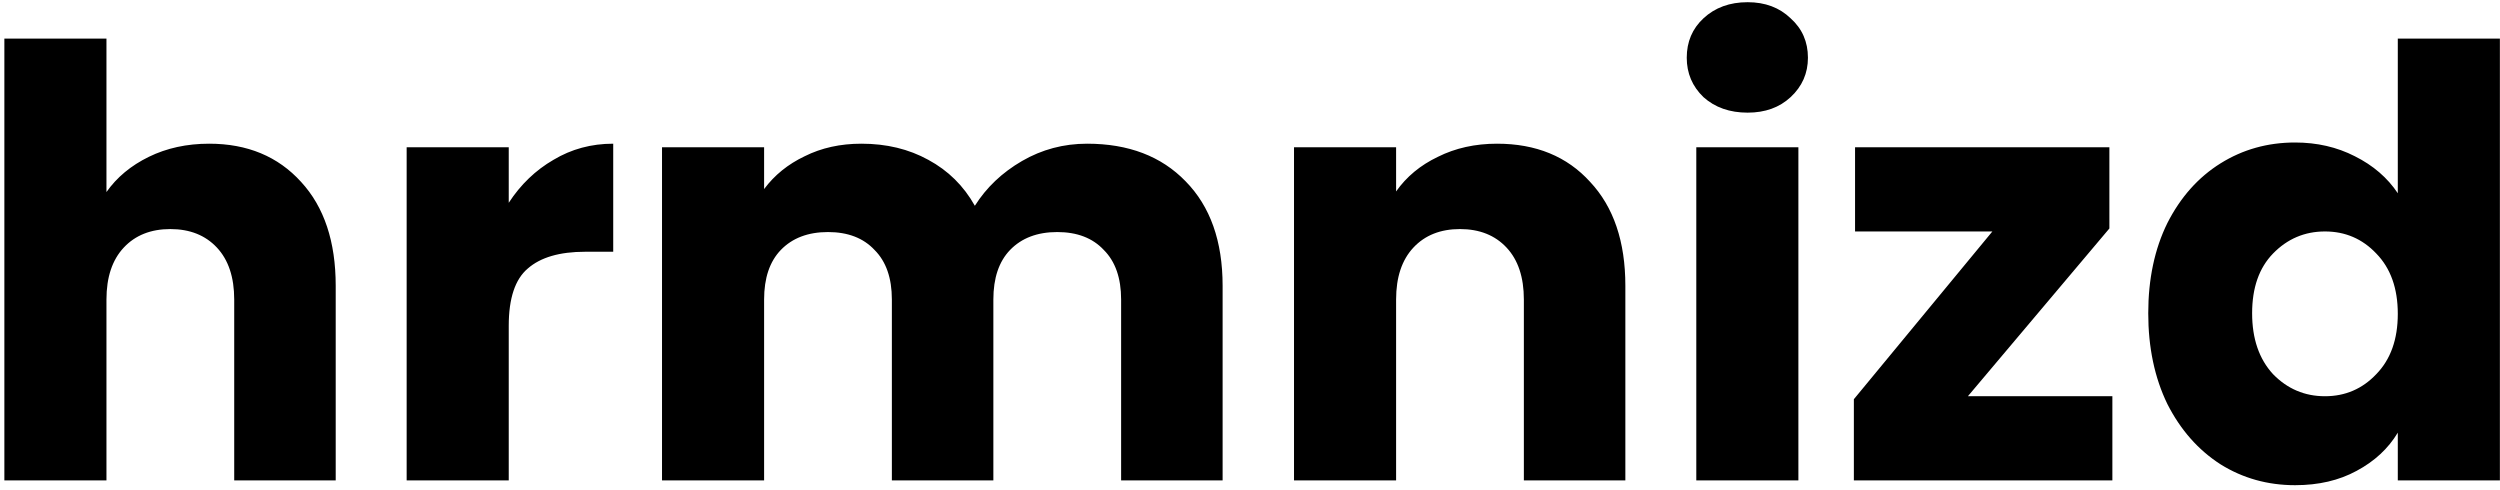 <svg width="536" height="105" viewBox="0 0 536 105" fill="none" xmlns="http://www.w3.org/2000/svg">
<path d="M44.84 30.808C53.032 30.808 59.603 33.539 64.552 39C69.501 44.376 71.976 51.8 71.976 61.272V103H50.216V64.216C50.216 59.437 48.979 55.725 46.504 53.08C44.029 50.435 40.701 49.112 36.52 49.112C32.339 49.112 29.011 50.435 26.536 53.08C24.061 55.725 22.824 59.437 22.824 64.216V103H0.936V8.28H22.824V41.176C25.043 38.019 28.072 35.501 31.912 33.624C35.752 31.747 40.061 30.808 44.84 30.808ZM109.074 43.48C111.634 39.555 114.834 36.483 118.674 34.264C122.514 31.96 126.781 30.808 131.474 30.808V53.976H125.458C119.997 53.976 115.901 55.171 113.17 57.56C110.439 59.864 109.074 63.96 109.074 69.848V103H87.186V31.576H109.074V43.48ZM233.072 30.808C241.947 30.808 248.987 33.496 254.192 38.872C259.483 44.248 262.128 51.715 262.128 61.272V103H240.368V64.216C240.368 59.608 239.131 56.067 236.656 53.592C234.267 51.032 230.939 49.752 226.672 49.752C222.405 49.752 219.035 51.032 216.56 53.592C214.171 56.067 212.976 59.608 212.976 64.216V103H191.216V64.216C191.216 59.608 189.979 56.067 187.504 53.592C185.115 51.032 181.787 49.752 177.52 49.752C173.253 49.752 169.883 51.032 167.408 53.592C165.019 56.067 163.824 59.608 163.824 64.216V103H141.936V31.576H163.824V40.536C166.043 37.549 168.944 35.203 172.528 33.496C176.112 31.704 180.165 30.808 184.688 30.808C190.064 30.808 194.843 31.96 199.024 34.264C203.291 36.568 206.619 39.853 209.008 44.12C211.483 40.195 214.853 36.995 219.12 34.52C223.387 32.045 228.037 30.808 233.072 30.808ZM320.956 30.808C329.319 30.808 335.975 33.539 340.924 39C345.959 44.376 348.476 51.8 348.476 61.272V103H326.716V64.216C326.716 59.437 325.479 55.725 323.004 53.08C320.529 50.435 317.201 49.112 313.02 49.112C308.839 49.112 305.511 50.435 303.036 53.08C300.561 55.725 299.324 59.437 299.324 64.216V103H277.436V31.576H299.324V41.048C301.543 37.891 304.529 35.416 308.284 33.624C312.039 31.747 316.263 30.808 320.956 30.808ZM374.694 24.152C370.854 24.152 367.697 23.043 365.222 20.824C362.833 18.52 361.638 15.704 361.638 12.376C361.638 8.963 362.833 6.147 365.222 3.928C367.697 1.624 370.854 0.472 374.694 0.472C378.449 0.472 381.521 1.624 383.91 3.928C386.385 6.147 387.622 8.963 387.622 12.376C387.622 15.704 386.385 18.52 383.91 20.824C381.521 23.043 378.449 24.152 374.694 24.152ZM385.574 31.576V103H363.686V31.576H385.574ZM421.916 84.952H452.892V103H397.468V85.592L427.164 49.624H397.724V31.576H452.252V48.984L421.916 84.952ZM460.584 67.16C460.584 59.821 461.949 53.379 464.68 47.832C467.496 42.285 471.293 38.019 476.072 35.032C480.851 32.045 486.184 30.552 492.072 30.552C496.765 30.552 501.032 31.533 504.872 33.496C508.797 35.459 511.869 38.104 514.088 41.432V8.28H535.976V103H514.088V92.76C512.04 96.173 509.096 98.904 505.256 100.952C501.501 103 497.107 104.024 492.072 104.024C486.184 104.024 480.851 102.531 476.072 99.544C471.293 96.472 467.496 92.163 464.68 86.616C461.949 80.984 460.584 74.499 460.584 67.16ZM514.088 67.288C514.088 61.827 512.552 57.517 509.48 54.36C506.493 51.203 502.824 49.624 498.472 49.624C494.12 49.624 490.408 51.203 487.336 54.36C484.349 57.432 482.856 61.699 482.856 67.16C482.856 72.621 484.349 76.973 487.336 80.216C490.408 83.373 494.12 84.952 498.472 84.952C502.824 84.952 506.493 83.373 509.48 80.216C512.552 77.059 514.088 72.749 514.088 67.288Z" fill="black"/>
</svg>
